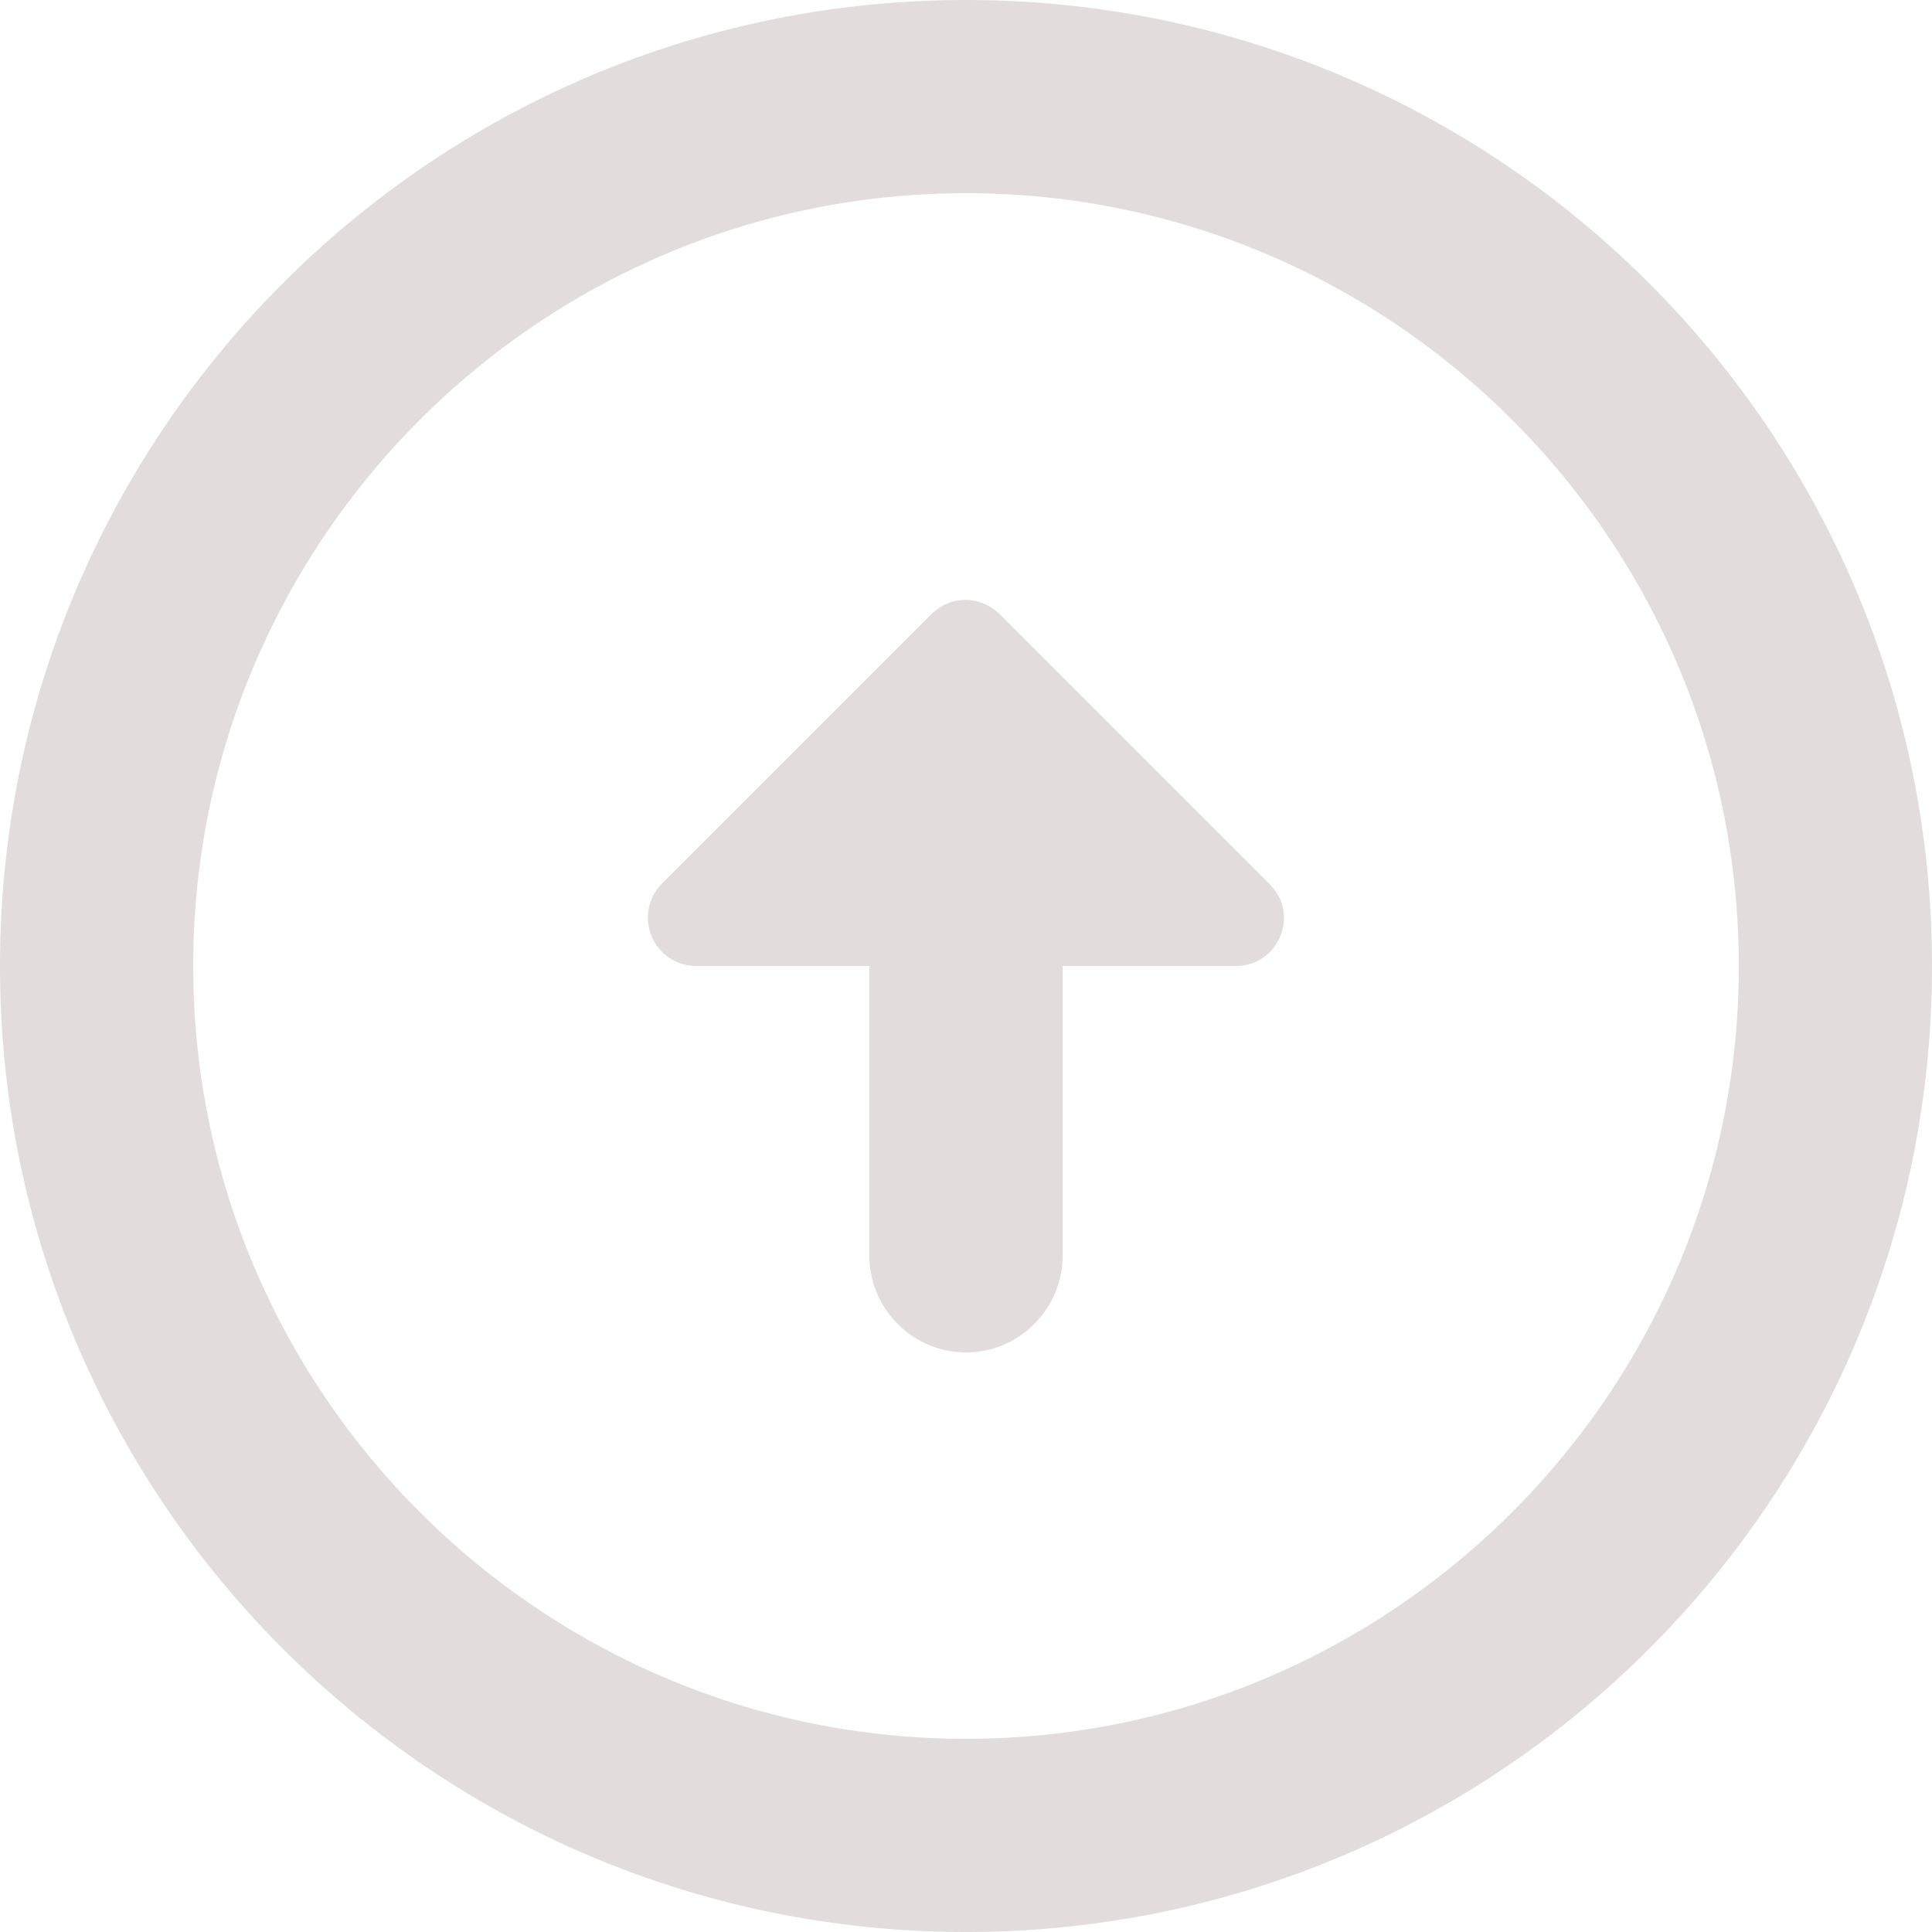 <svg width="50" height="50" fill="none" xmlns="http://www.w3.org/2000/svg"><path opacity=".4" d="M25 45C13.975 45 5 36.025 5 25S13.975 5 25 5s20 8.975 20 20-8.975 20-20 20zm0 5c13.8 0 25-11.2 25-25S38.8 0 25 0 0 11.2 0 25s11.2 25 25 25zm-2.5-25v7.5c0 1.375 1.125 2.5 2.5 2.5s2.5-1.125 2.5-2.5V25h4.475c1.125 0 1.675-1.35.875-2.125L25.875 15.9c-.5-.5-1.275-.5-1.775 0l-6.975 6.975a1.25 1.25 0 00.9 2.125H22.5z" fill="#B8ABA8"/></svg>